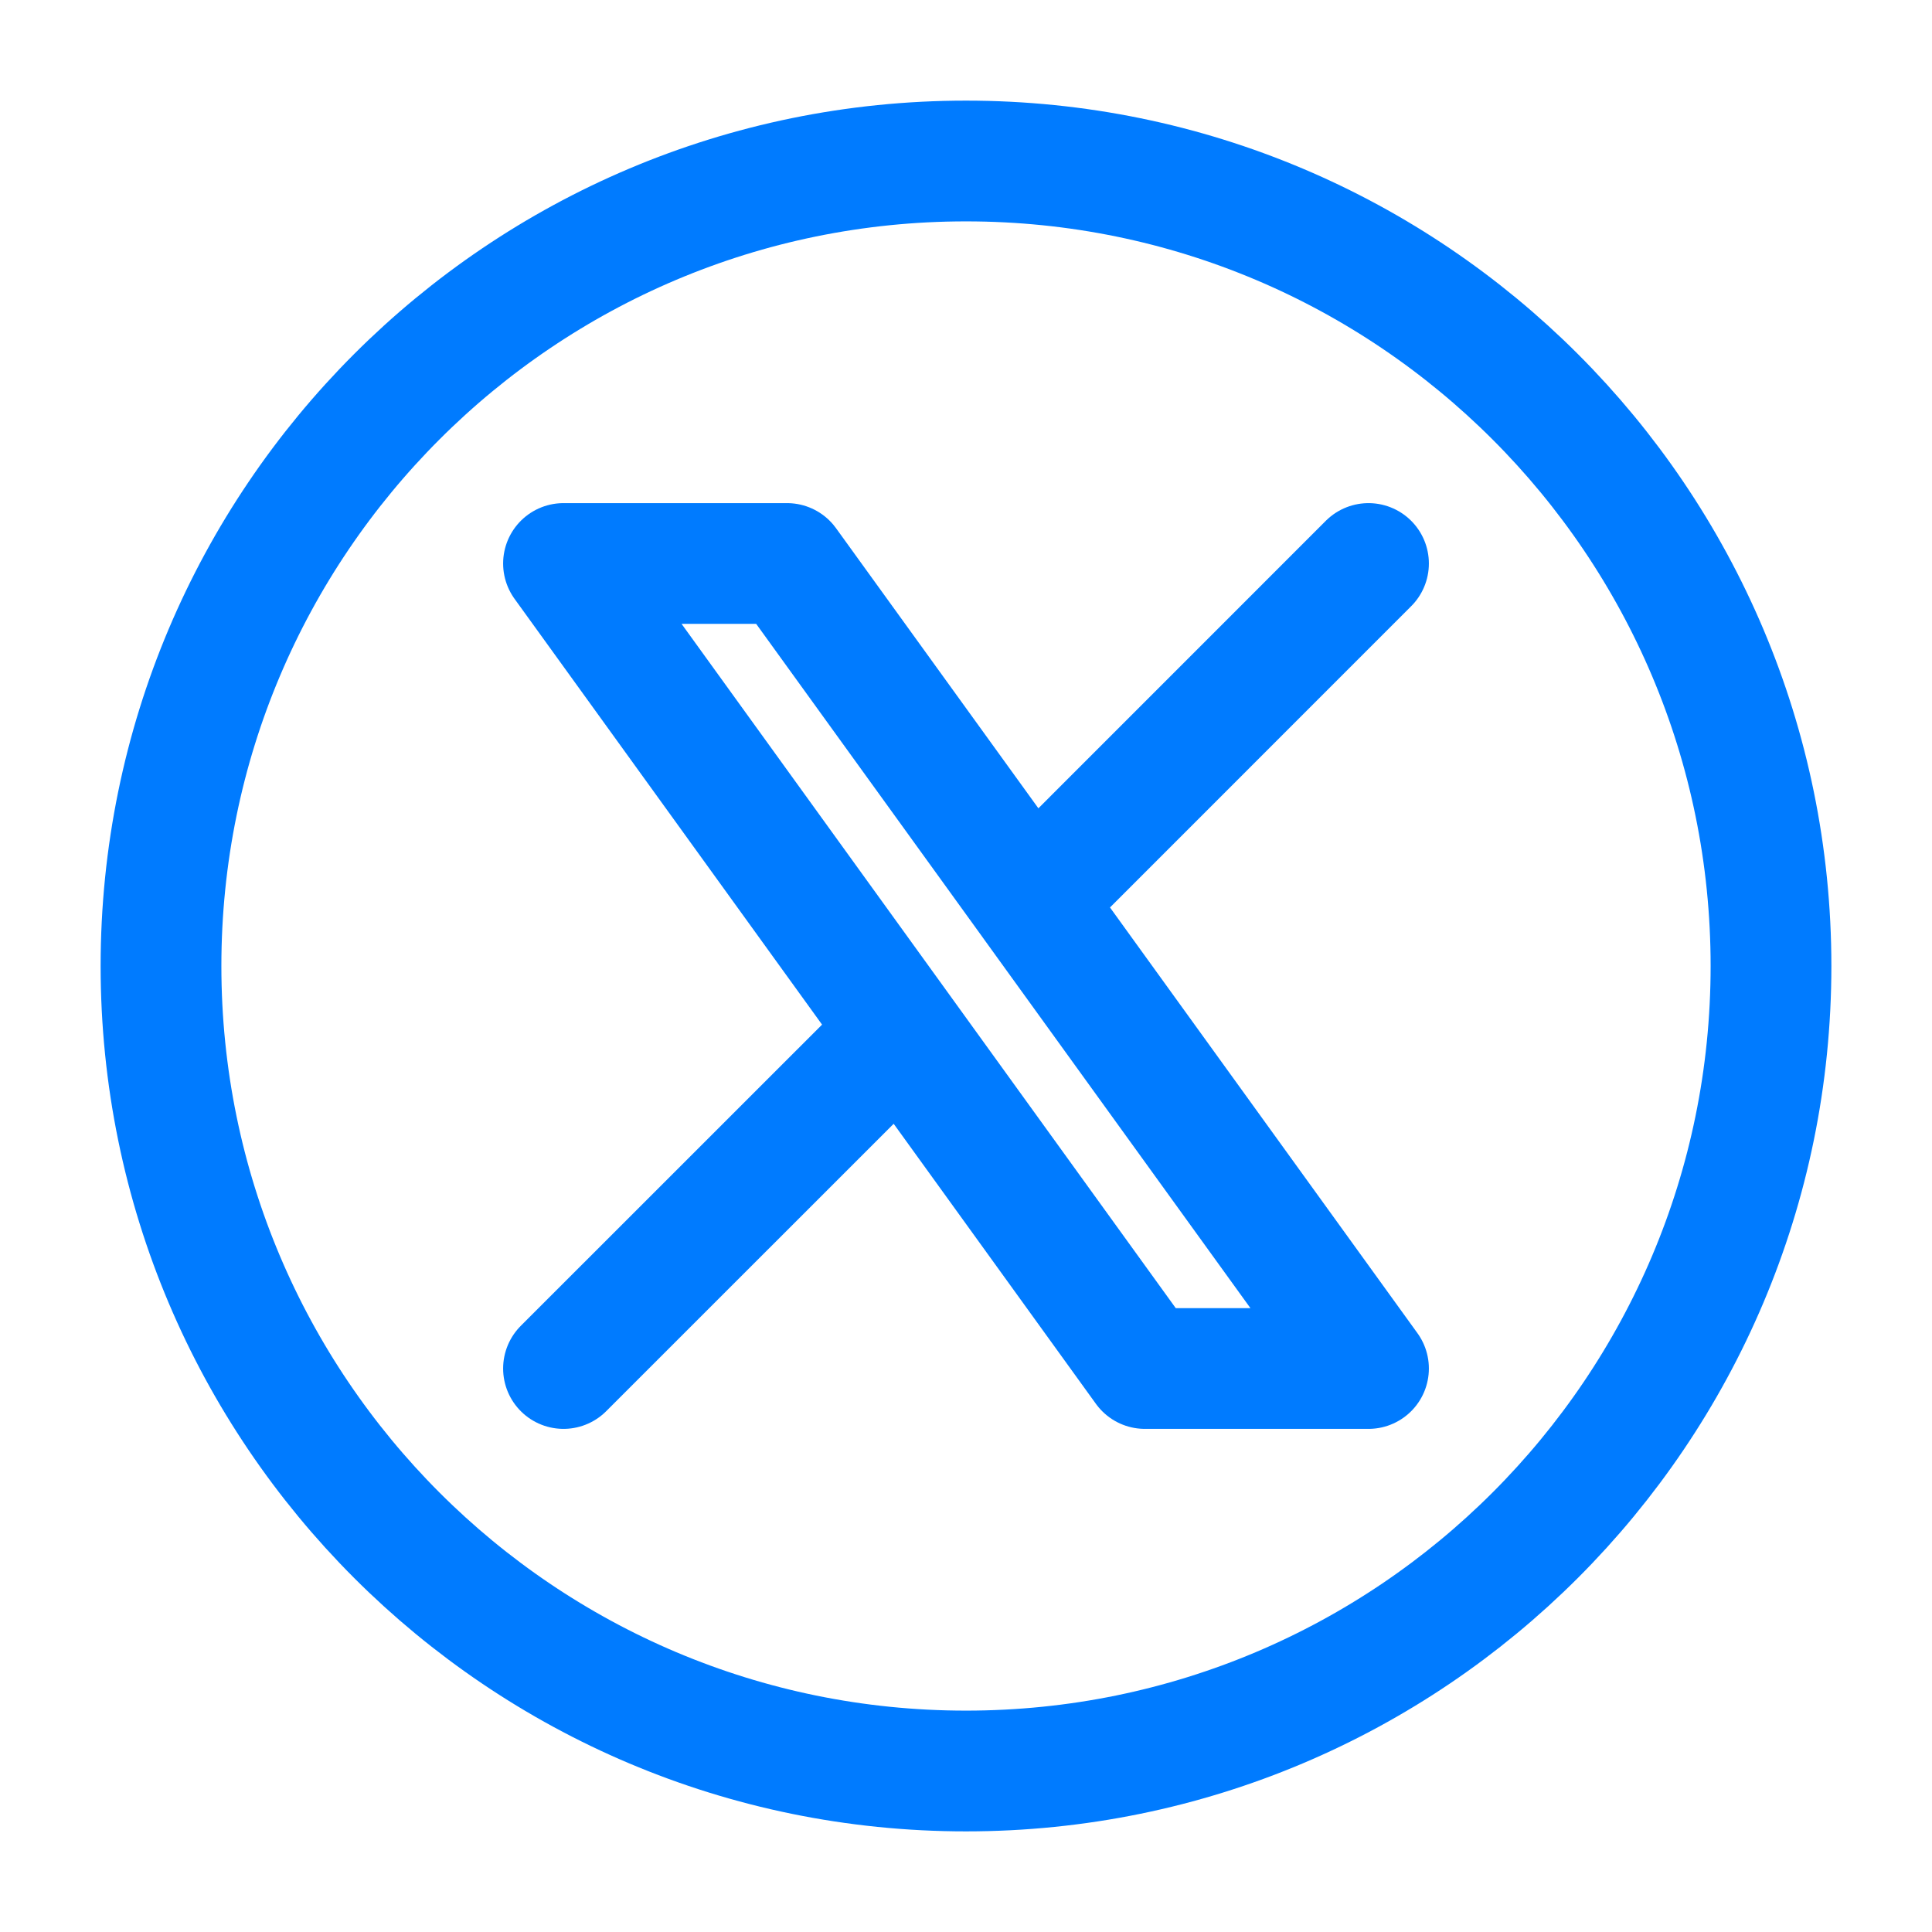 <svg width="48" height="48" viewBox="0 0 48 48" fill="none" xmlns="http://www.w3.org/2000/svg">
<path d="M14 34L22.388 25.614M22.388 25.614L14 14H19.554L25.614 22.388L34 14M22.388 25.614L28.444 34H34L25.612 22.386" stroke="#007BFF" stroke-width="3" stroke-linecap="round" stroke-linejoin="round"/>
<path d="M44 24C44 35.046 35.046 44 24 44C12.954 44 4 35.046 4 24C4 12.954 12.954 4 24 4C35.046 4 44 12.954 44 24Z" stroke="#007BFF" stroke-width="3" stroke-linecap="round" stroke-linejoin="round"/>
</svg>
